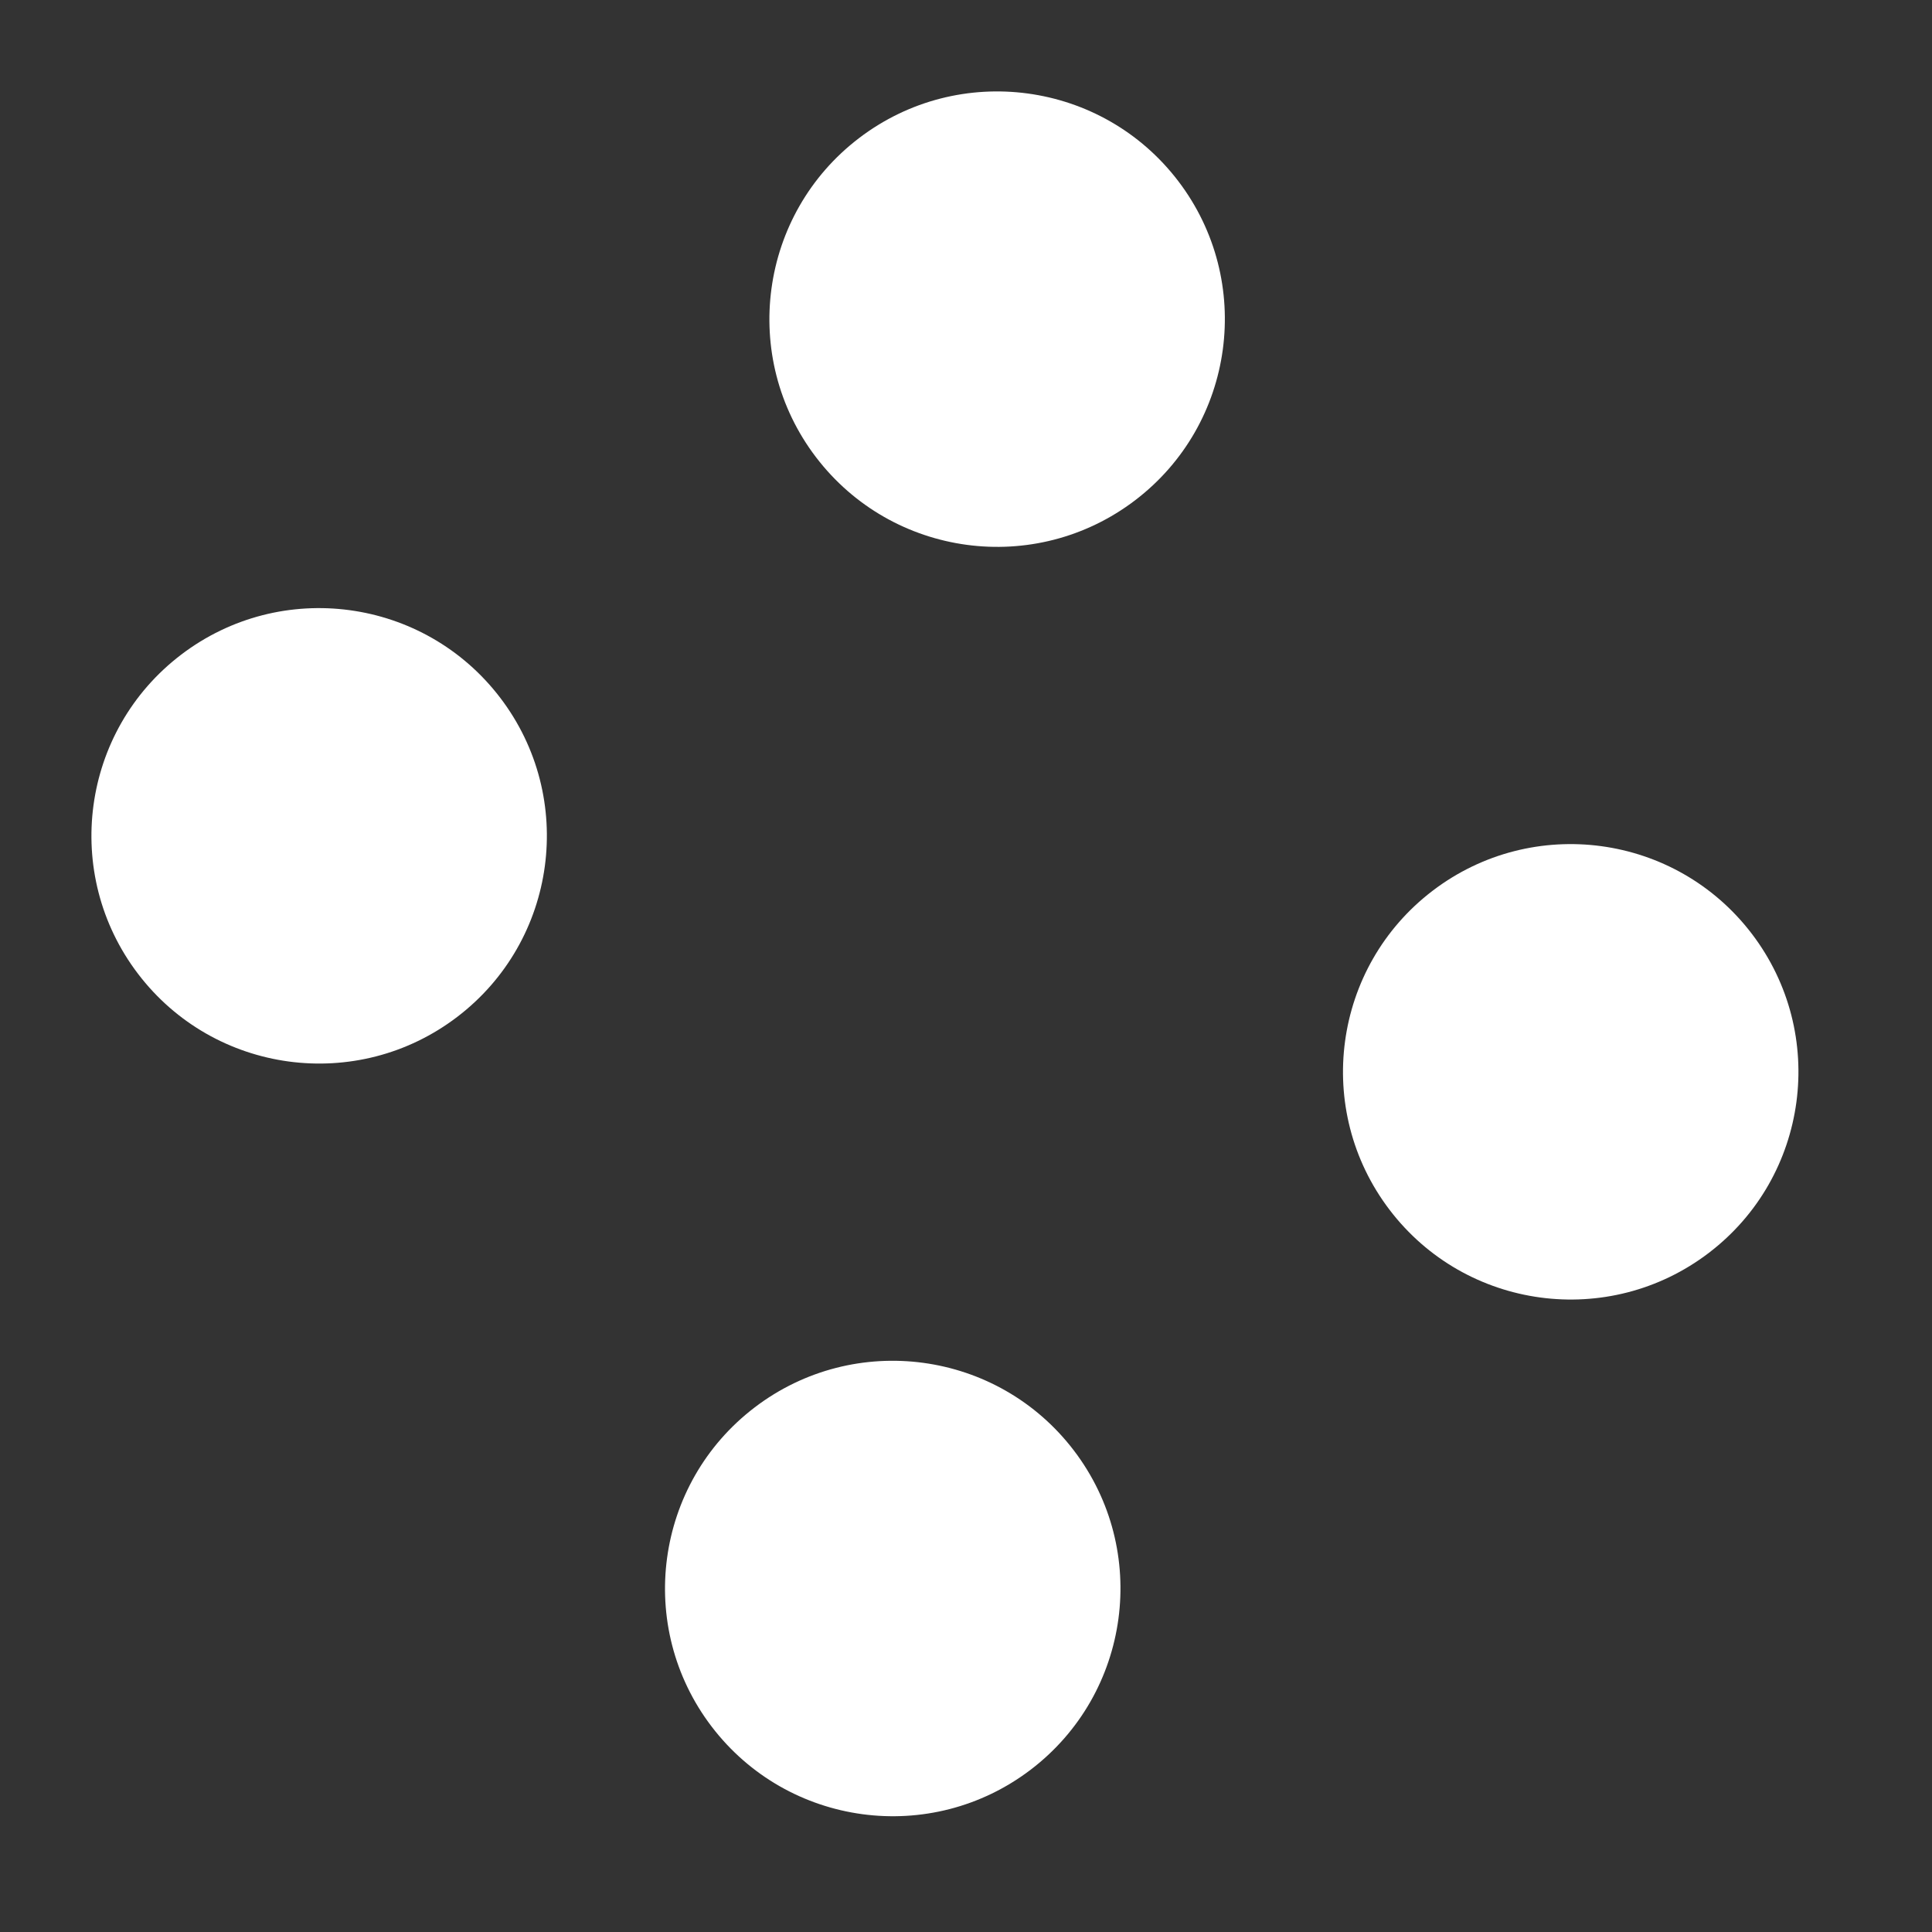 <svg width="31" height="31" viewBox="0 0 31 31" fill="none" xmlns="http://www.w3.org/2000/svg">
<rect x="0" y="0" width="31" height="31" fill="#333333" stroke="none"/>
<path d="M18.214 8.027C19.819 6.804 20.129 4.511 18.906 2.906C17.683 1.301 15.39 0.992 13.785 2.215C12.18 3.438 11.87 5.731 13.093 7.336C14.317 8.941 16.609 9.25 18.214 8.027Z" fill="white"/>
<path d="M7.336 16.317C8.941 15.094 9.25 12.802 8.027 11.197C6.804 9.592 4.511 9.282 2.906 10.505C1.301 11.728 0.992 14.021 2.215 15.626C3.438 17.231 5.731 17.541 7.336 16.317Z" fill="white"/>
<path d="M27.418 20.104C29.023 18.881 29.332 16.588 28.109 14.983C26.886 13.378 24.593 13.069 22.988 14.292C21.383 15.515 21.074 17.808 22.297 19.413C23.52 21.018 25.813 21.327 27.418 20.104Z" fill="white"/>
<path d="M16.539 28.395C18.144 27.171 18.454 24.879 17.231 23.274C16.008 21.669 13.715 21.359 12.11 22.582C10.505 23.805 10.195 26.098 11.418 27.703C12.642 29.308 14.934 29.618 16.539 28.395Z" fill="white"/>
</svg>
